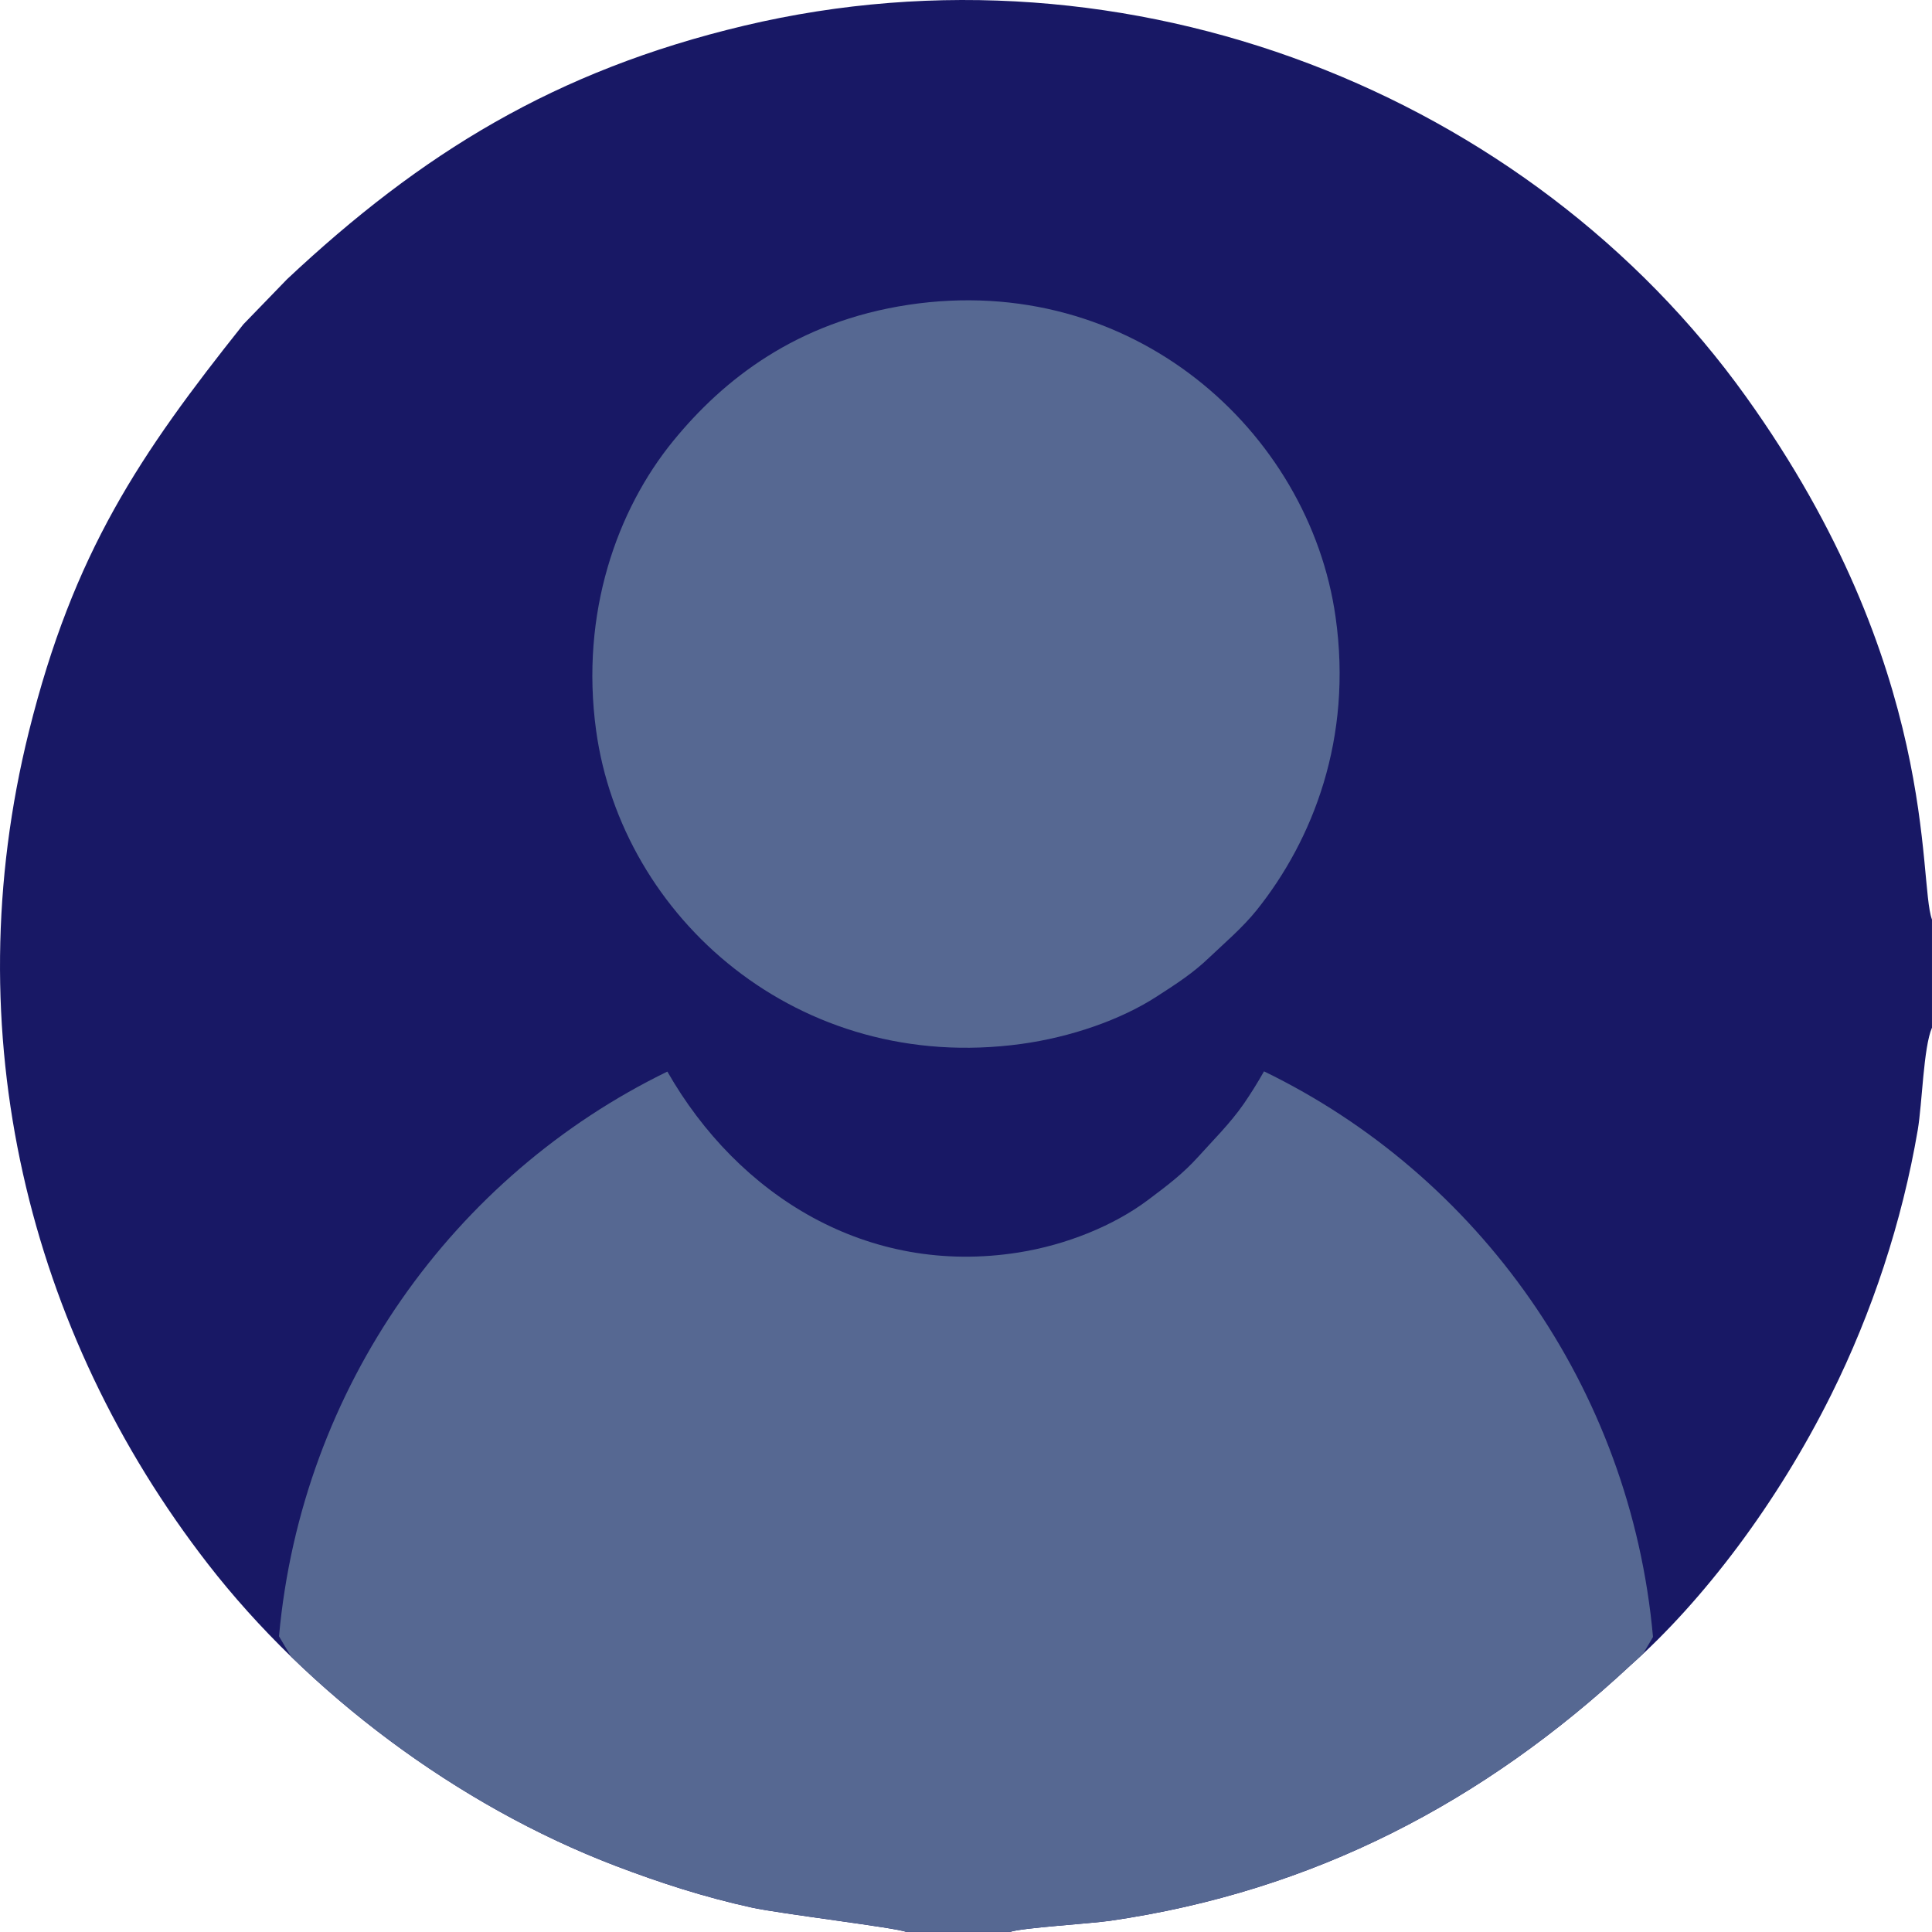 <?xml version="1.0" encoding="UTF-8"?>
<!DOCTYPE svg PUBLIC "-//W3C//DTD SVG 1.1//EN" "http://www.w3.org/Graphics/SVG/1.1/DTD/svg11.dtd">
<!-- Creator: CorelDRAW X7 -->
<svg xmlns="http://www.w3.org/2000/svg" xml:space="preserve" width="176.56mm" height="176.551mm" version="1.1" style="shape-rendering:geometricPrecision; text-rendering:geometricPrecision; image-rendering:optimizeQuality; fill-rule:evenodd; clip-rule:evenodd"
viewBox="0 0 24480 24479"
 xmlns:xlink="http://www.w3.org/1999/xlink">
 <defs>
  <style type="text/css">
   <![CDATA[
    .fil1 {fill:#566892}
    .fil0 {fill:#181865}
    .fil2 {fill:#87A4B5}
   ]]>
  </style>
 </defs>
 <g id="Layer_x0020_1">
  <path class="fil0" d="M11481 24479l1318 0c145,-52 1010,-104 1268,-141 2582,-375 4735,-1507 6594,-3238 921,-819 1856,-2049 2542,-3428 516,-1037 898,-2187 1097,-3356 57,-340 71,-1041 180,-1295l0 -1369c-181,-489 108,-3187 -2359,-6629 -2738,-3822 -7798,-5860 -12694,-4697 -2393,569 -4091,1618 -5790,3212l-553 571c-1314,1650 -2153,2889 -2718,5161 -947,3810 -9,7610 2267,10545 1267,1634 3153,3059 5171,3829 549,209 1115,394 1724,527 354,78 1831,255 1953,308z"/>
  <path class="fil1" d="M11481 24479l1318 0c145,-52 1010,-104 1268,-141 2582,-375 4735,-1507 6594,-3238 52,-47 104,-94 157,-143 43,-71 85,-142 127,-215 -284,-3167 -2220,-5853 -4929,-7167 -81,144 -167,281 -256,411 -173,250 -399,472 -577,671 -195,216 -389,362 -637,548 -435,327 -1039,570 -1639,665 -1920,305 -3556,-724 -4451,-2292 -2703,1315 -4634,3994 -4921,7155 51,87 102,174 155,260 1160,1127 2600,2074 4114,2651 549,209 1115,394 1724,527 354,78 1831,255 1953,308z"/>
  <path class="fil1" d="M11512 3862c-1420,214 -2348,949 -2981,1724 -712,871 -1181,2183 -978,3669 325,2372 2562,4359 5386,3973 628,-86 1260,-305 1716,-600 259,-167 463,-299 666,-494 187,-178 424,-379 604,-604 711,-890 1216,-2174 998,-3711 -334,-2360 -2583,-4382 -5411,-3957z"/>
  <line class="fil2" x1="20661" y1="21100" x2="20661" y2= "21100" />
 </g>
</svg>
